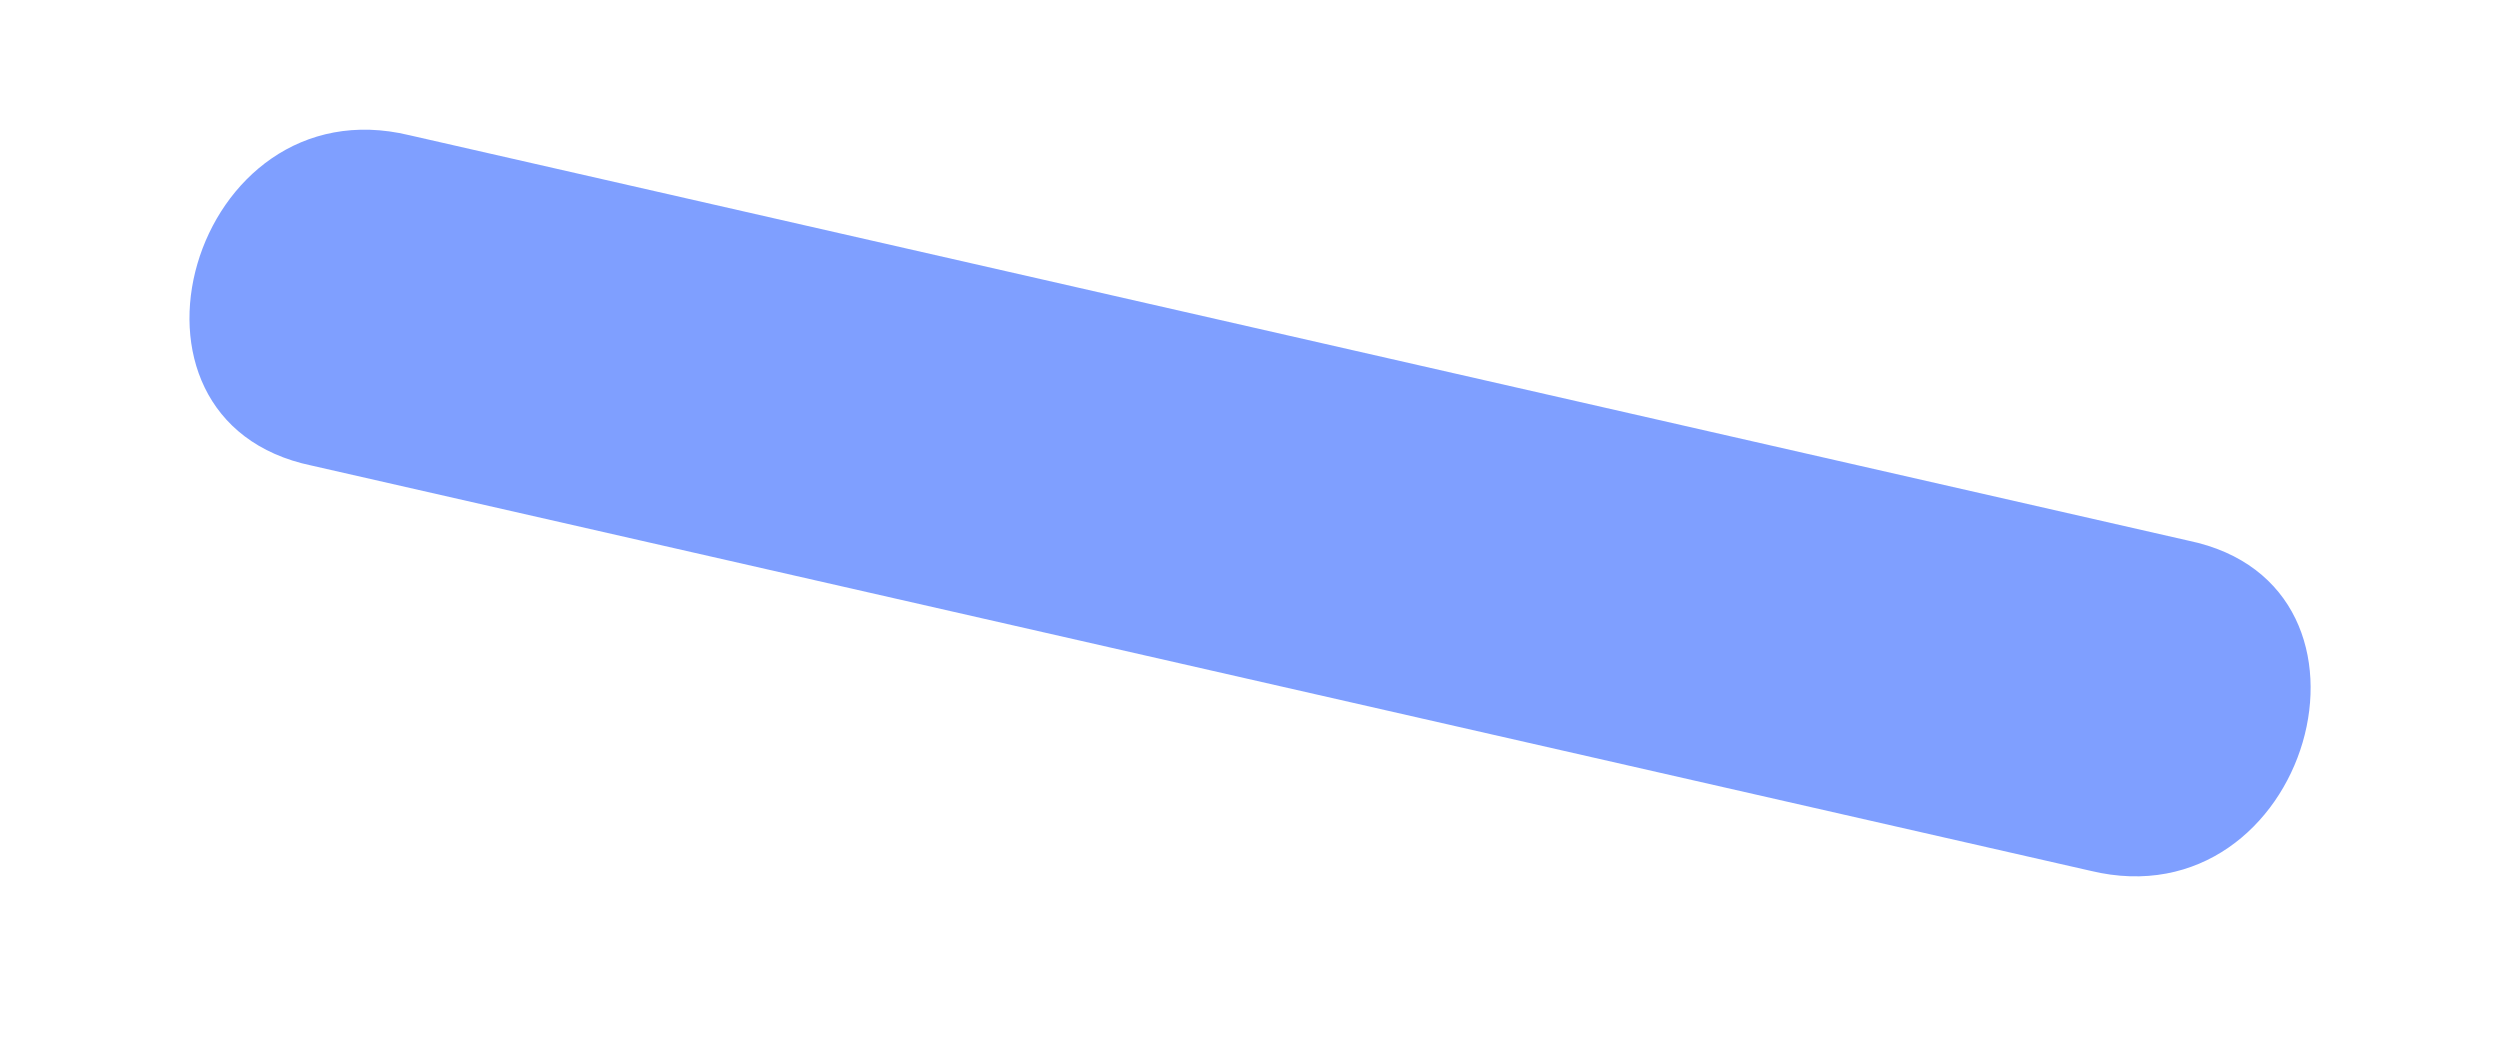 <?xml version="1.0" encoding="UTF-8" standalone="no"?><svg width='12' height='5' viewBox='0 0 12 5' fill='none' xmlns='http://www.w3.org/2000/svg'>
<path d='M10.504 2.595L1.965 0.649C0.921 0.397 0.452 2.018 1.497 2.235L10.035 4.18C11.08 4.432 11.548 2.811 10.504 2.595Z' fill='#0041FF' fill-opacity='0.5'/>
</svg>
